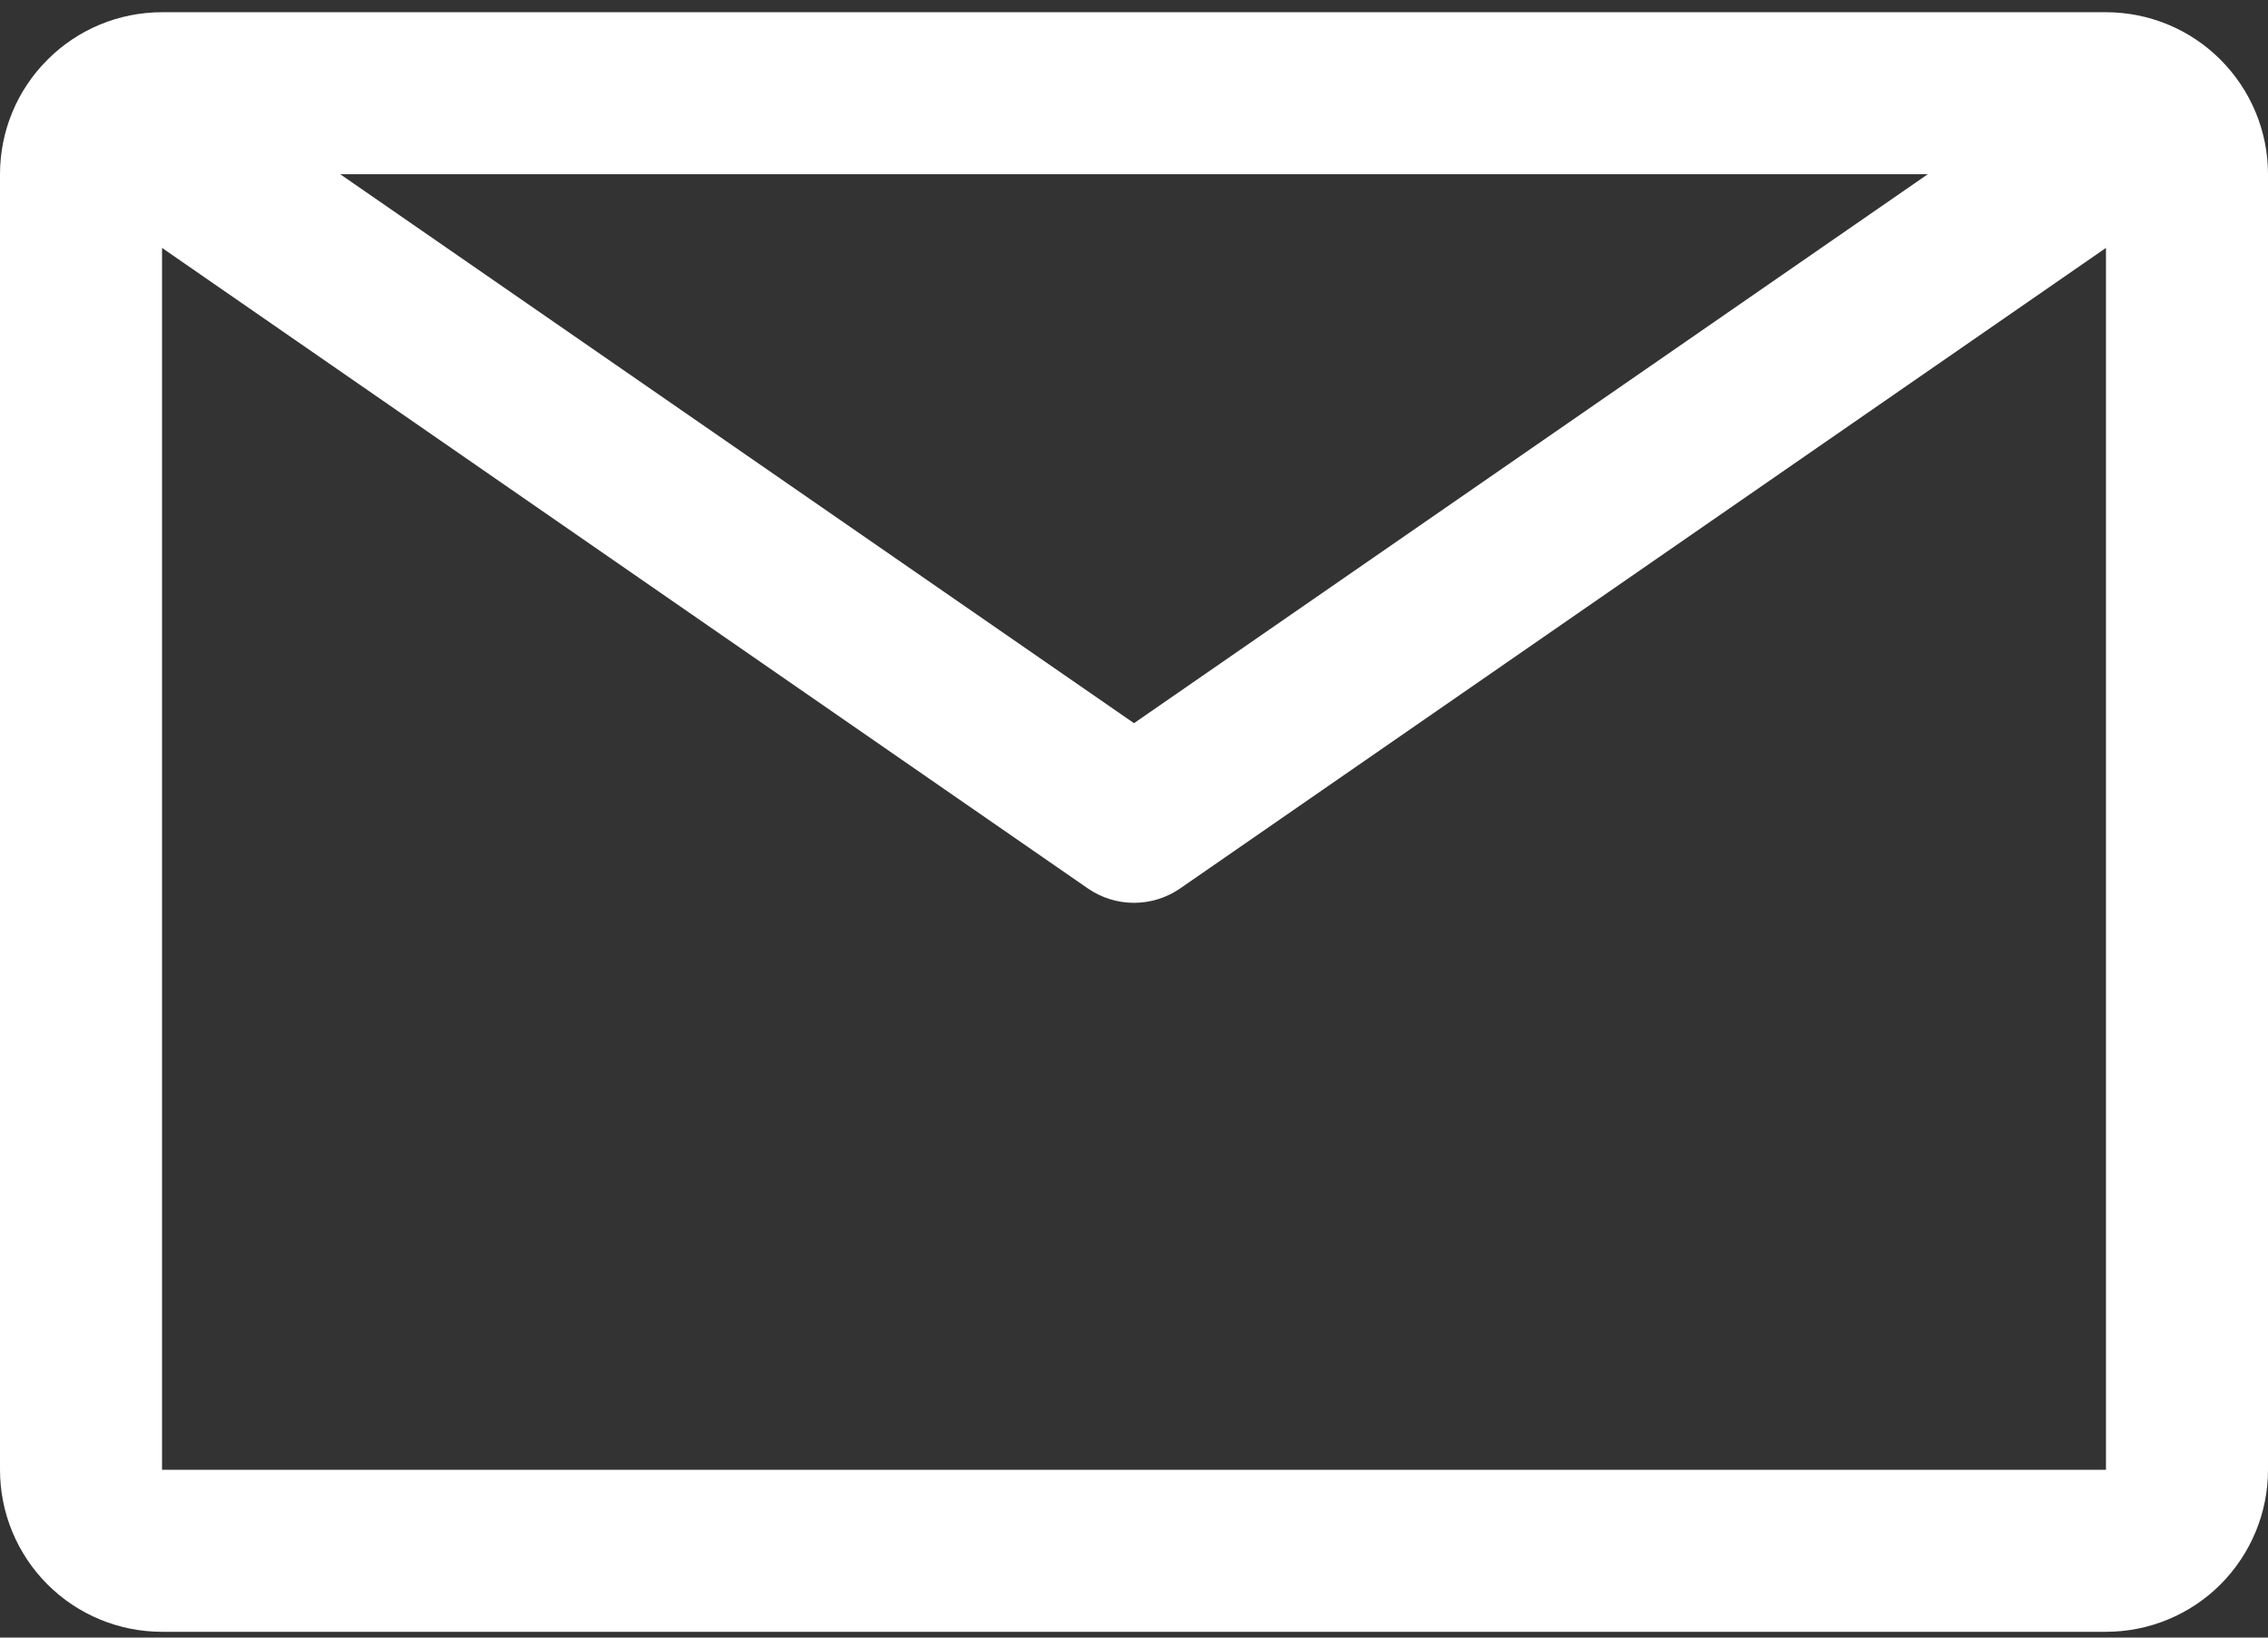 <svg width="18" height="13" viewBox="0 0 18 13" fill="none" xmlns="http://www.w3.org/2000/svg">
<rect x="0" y="0" width="18" height="13" fill="#333333" stroke="none"/>
<path d="M16.714 0.097H1.286C0.945 0.097 0.618 0.232 0.377 0.474C0.135 0.715 0 1.042 0 1.383V11.668C0 12.009 0.135 12.336 0.377 12.578C0.618 12.819 0.945 12.954 1.286 12.954H16.714C17.055 12.954 17.382 12.819 17.623 12.578C17.864 12.336 18 12.009 18 11.668V1.383C18 1.042 17.864 0.715 17.623 0.474C17.382 0.232 17.055 0.097 16.714 0.097ZM15.3 1.383L9 5.741L2.7 1.383H15.3ZM1.286 11.668V1.968L8.634 7.053C8.741 7.127 8.869 7.167 9 7.167C9.131 7.167 9.259 7.127 9.366 7.053L16.714 1.968V11.668H1.286Z" fill="white"/>
</svg>

